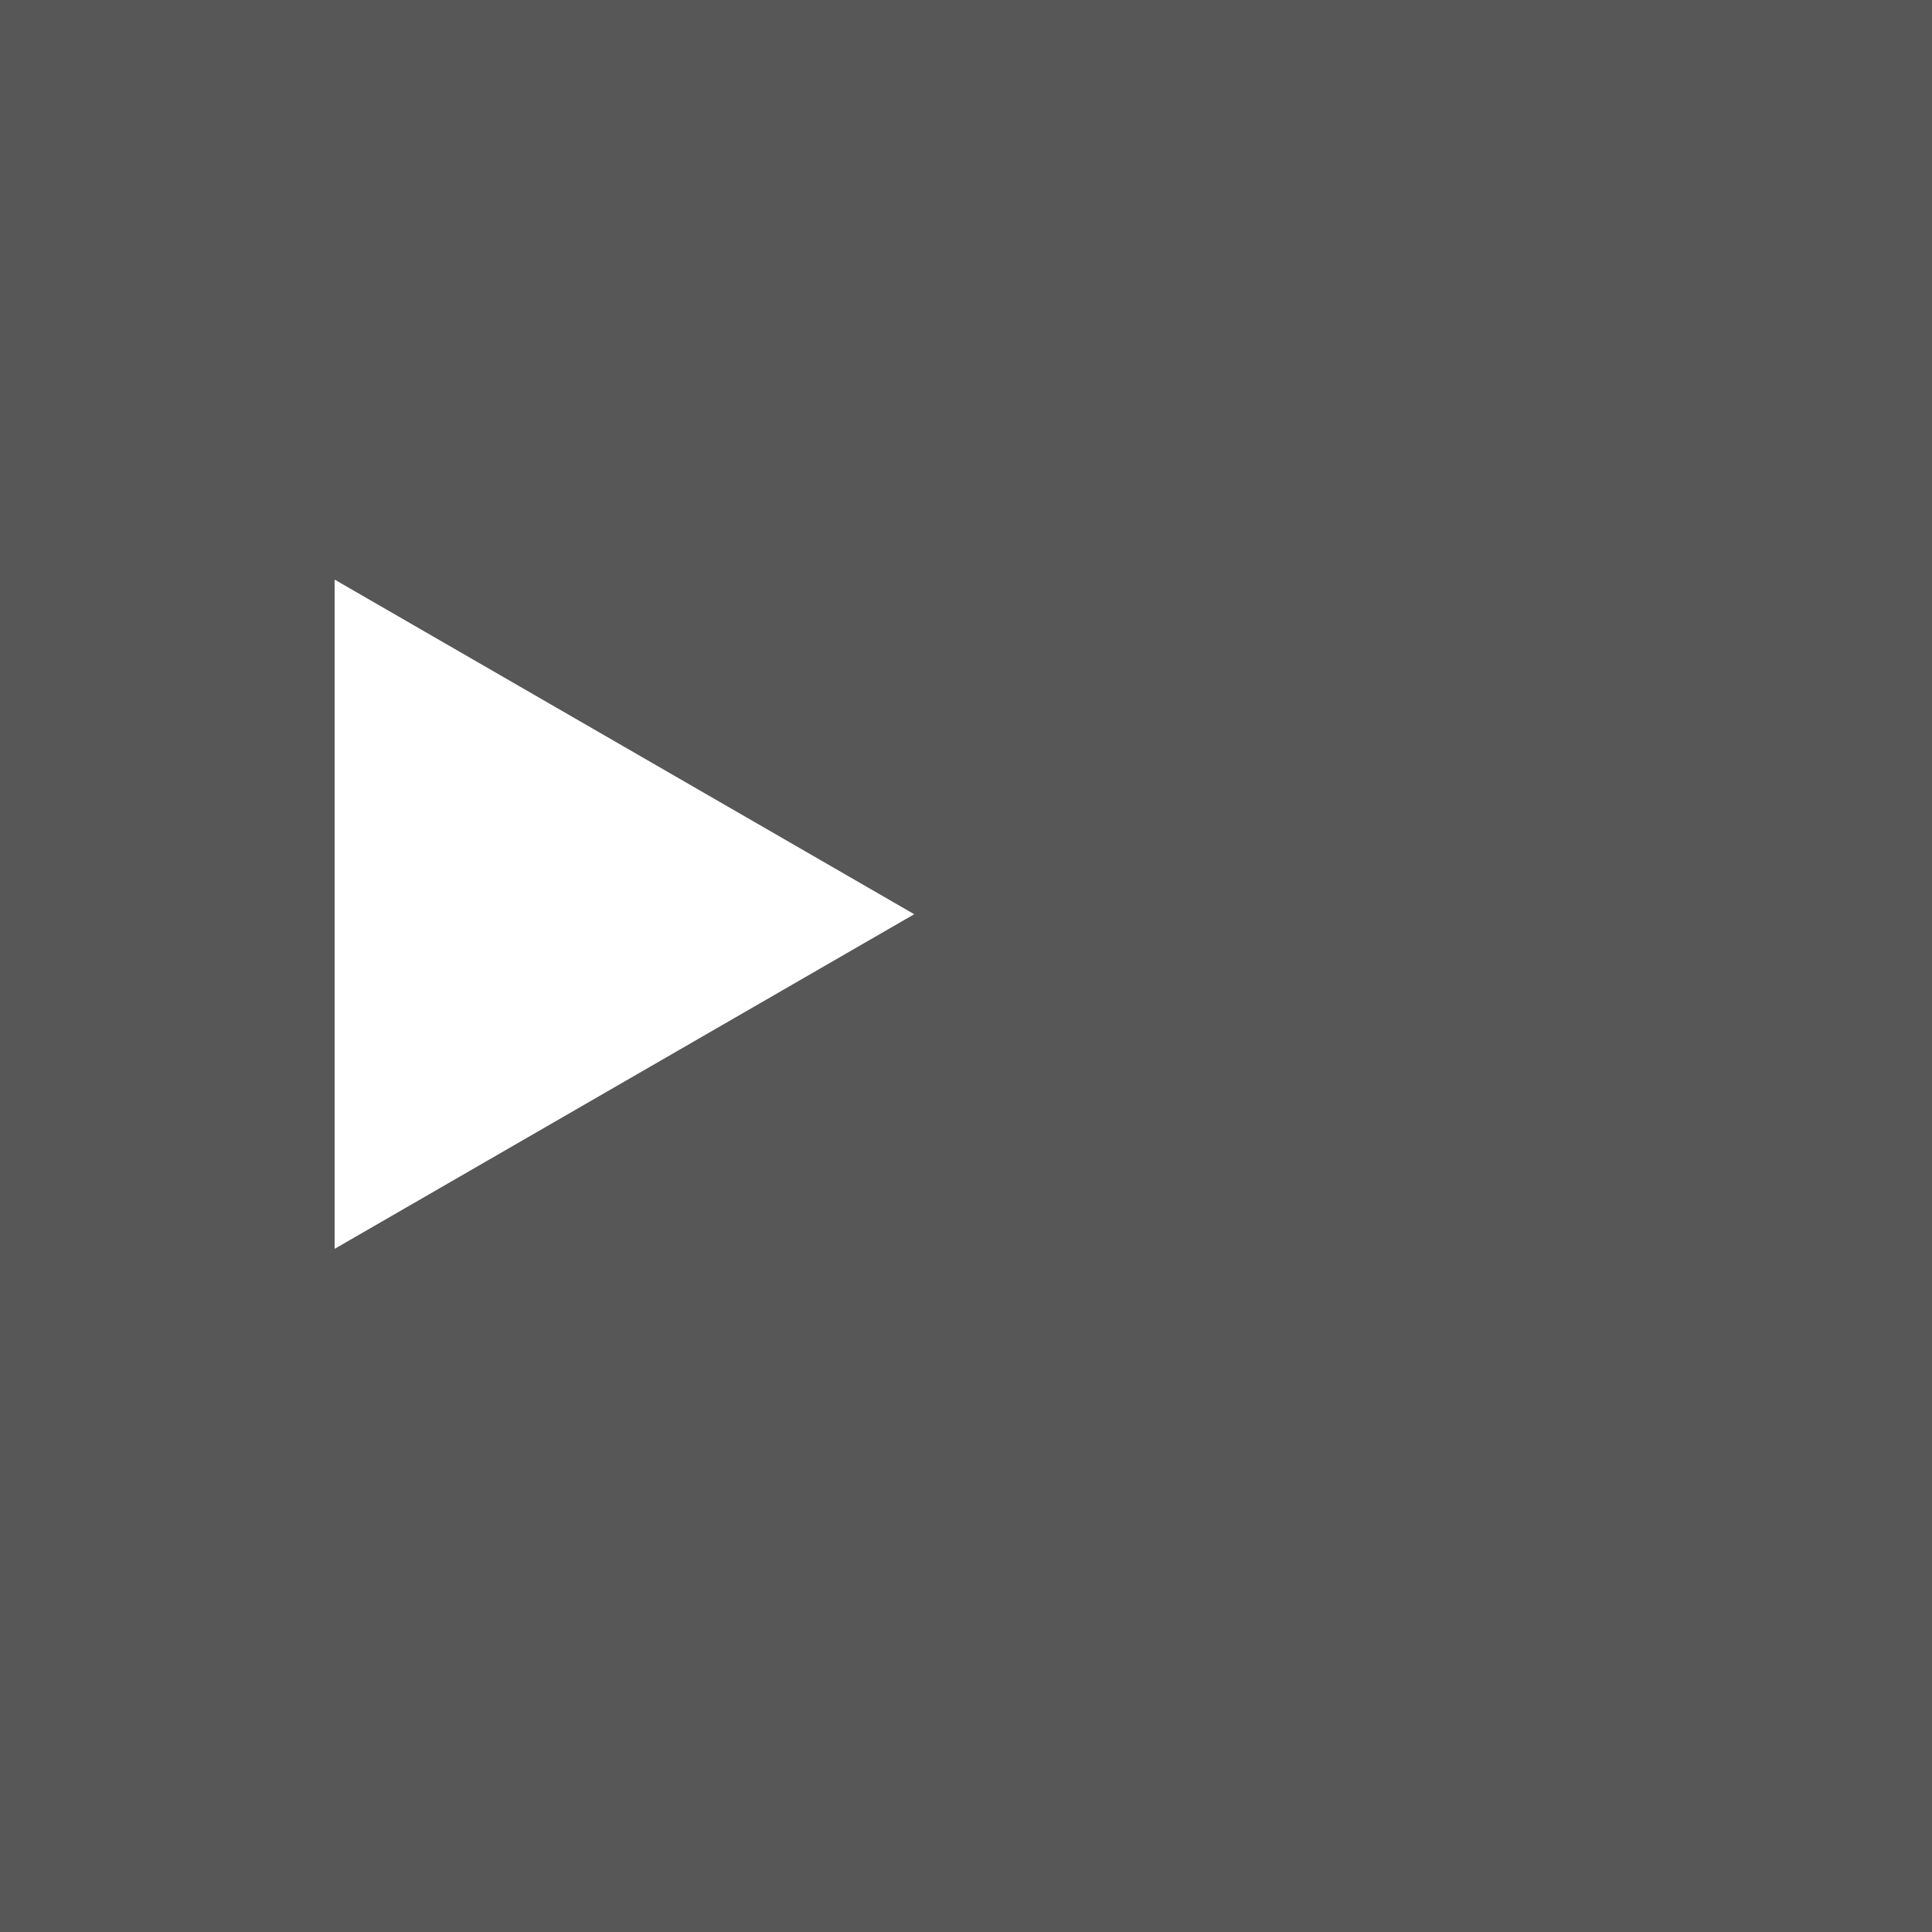 <svg width="15" height="15" viewBox="0 0 15 15" fill="none" xmlns="http://www.w3.org/2000/svg">
<rect x="0" y="0" width="15" height="15" fill="#333333" stroke="none"/>
<rect width="15" height="15" fill="#C4C4C4" fill-opacity="0.25"/>
<path d="M2.598 4.5L7.098 7.098L2.598 9.696L2.598 4.5Z" fill="white"/>
</svg>
